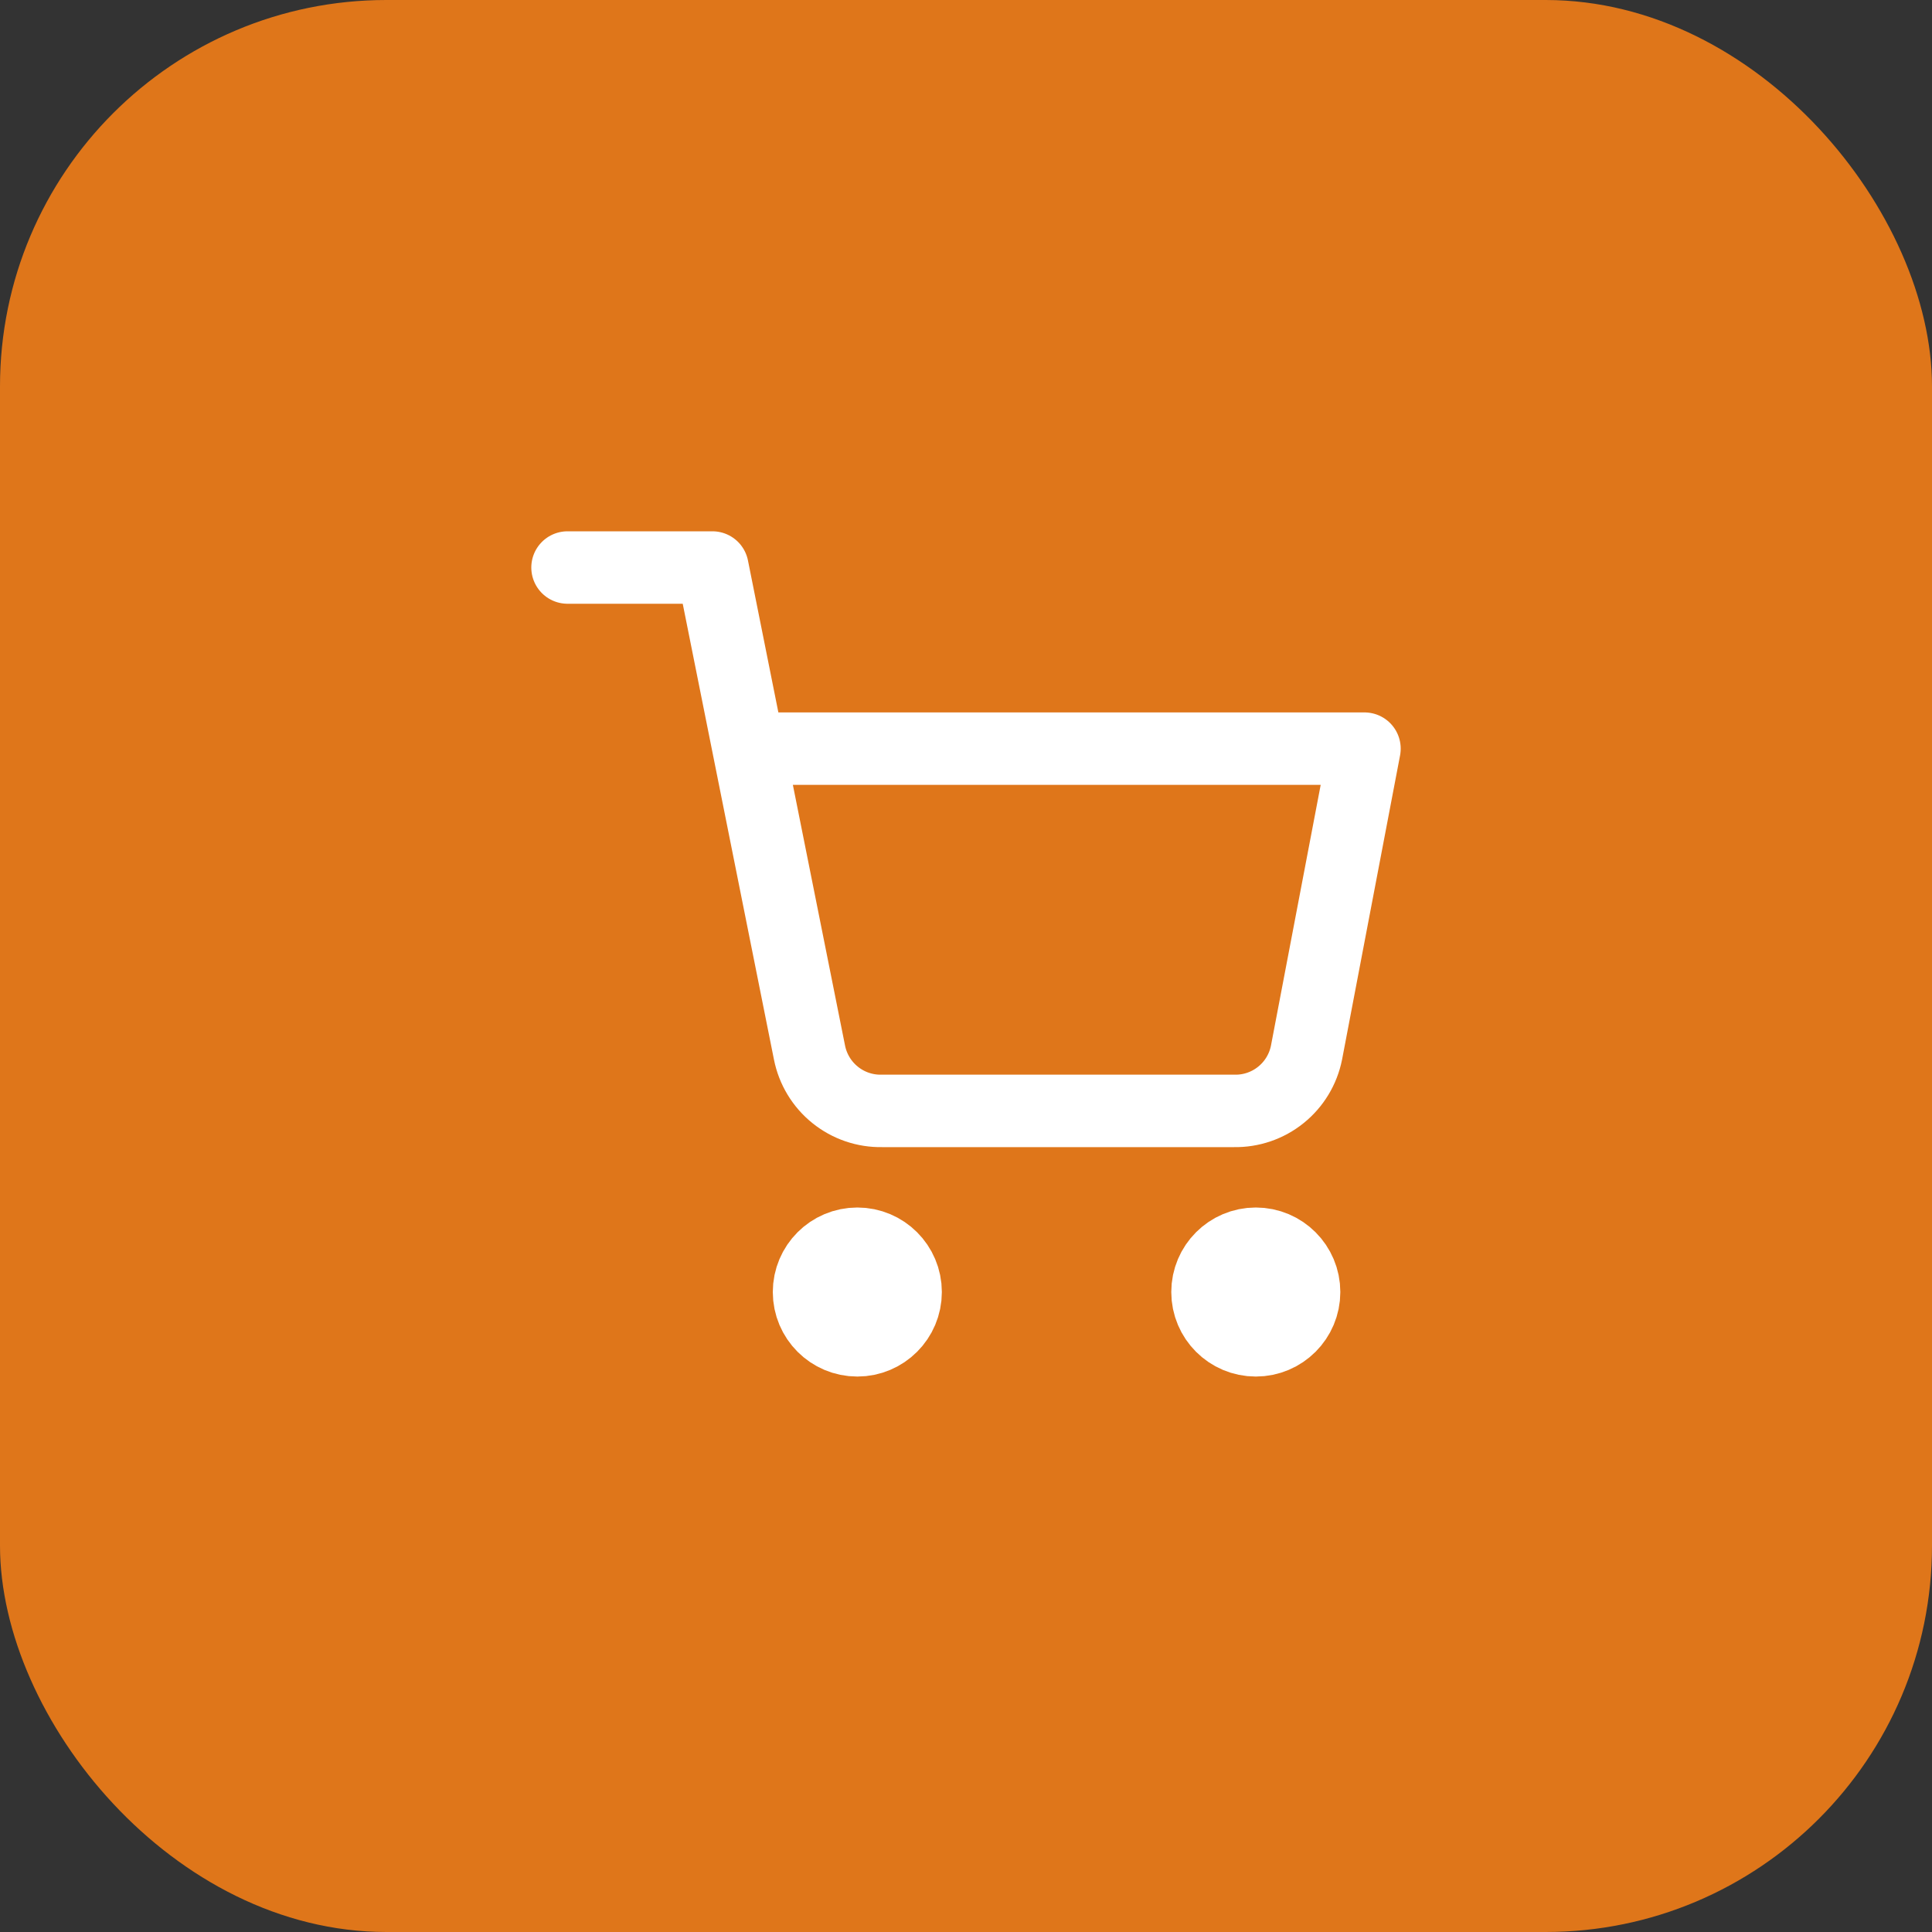 <svg width="40" height="40" viewBox="0 0 40 40" fill="none" xmlns="http://www.w3.org/2000/svg">
<rect x="0" y="0" width="40" height="40" fill="#333333" stroke="none"/>
<rect width="40" height="40" rx="8" fill="#DF761A"/>
<g clip-path="url(#clip0_181_1882)">
<path d="M17.75 27.5C18.164 27.5 18.5 27.164 18.5 26.75C18.5 26.336 18.164 26 17.75 26C17.336 26 17 26.336 17 26.75C17 27.164 17.336 27.5 17.75 27.5Z" fill="white" stroke="white" stroke-width="2" stroke-linecap="round" stroke-linejoin="round"/>
<path d="M26 27.5C26.414 27.5 26.75 27.164 26.75 26.75C26.75 26.336 26.414 26 26 26C25.586 26 25.25 26.336 25.25 26.75C25.25 27.164 25.586 27.5 26 27.5Z" fill="white" stroke="white" stroke-width="2" stroke-linecap="round" stroke-linejoin="round"/>
<path d="M11.75 11.75H14.75L16.76 21.793C16.829 22.138 17.016 22.448 17.291 22.669C17.565 22.89 17.908 23.007 18.26 23H25.55C25.902 23.007 26.245 22.89 26.519 22.669C26.794 22.448 26.981 22.138 27.05 21.793L28.25 15.5H15.5" stroke="white" stroke-width="1.5" stroke-linecap="round" stroke-linejoin="round"/>
</g>
<defs>
<clipPath id="clip0_181_1882">
<rect width="18" height="18" fill="white" transform="translate(11 11)"/>
</clipPath>
</defs>
</svg>
